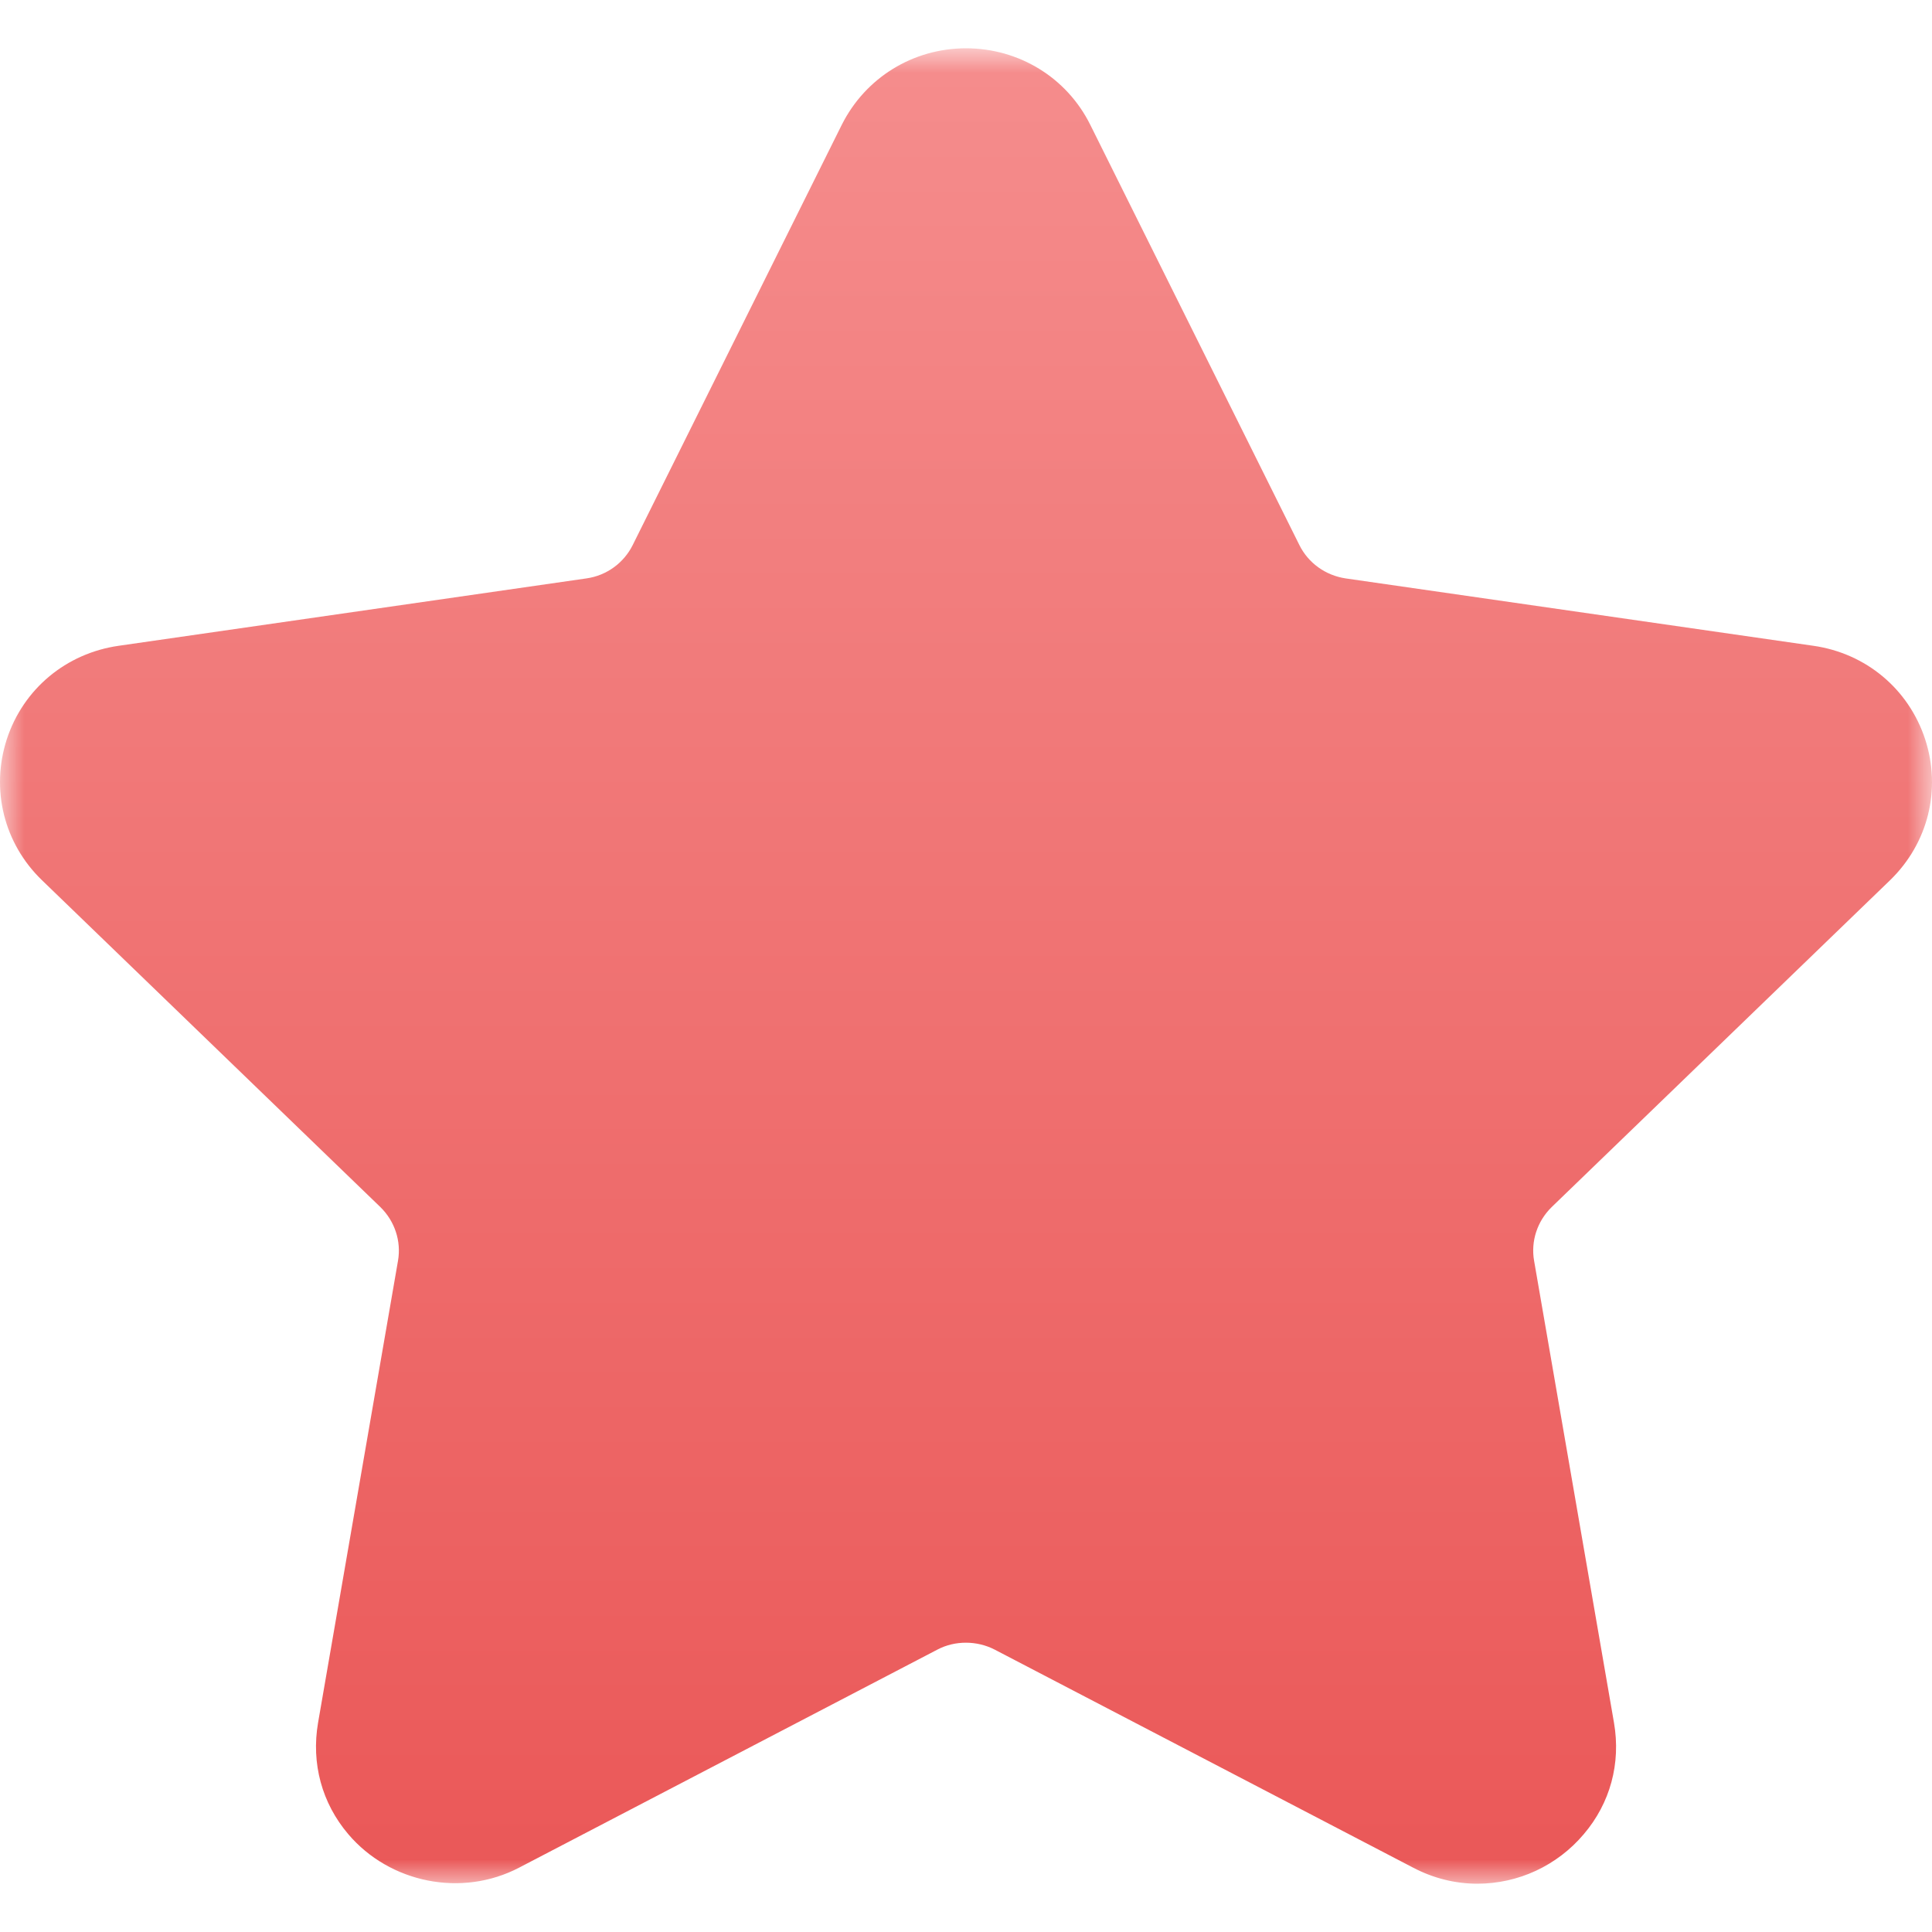 <?xml version="1.0" encoding="UTF-8"?>
<svg width="40px" height="40px" viewBox="0 0 40 40" version="1.1" xmlns="http://www.w3.org/2000/svg" xmlns:xlink="http://www.w3.org/1999/xlink">
    <!-- Generator: Sketch 52.6 (67491) - http://www.bohemiancoding.com/sketch -->
    <title>star</title>
    <desc>Created with Sketch.</desc>
    <defs>
        <polygon id="path-1" points="0 0 40 0 40 38 0 38"></polygon>
        <linearGradient x1="50%" y1="0%" x2="50%" y2="100%" id="linearGradient-3">
            <stop stop-color="#F58D8D" offset="0%"></stop>
            <stop stop-color="#EA5757" offset="100%"></stop>
        </linearGradient>
    </defs>
    <g id="star" stroke="none" stroke-width="1" fill="none" fill-rule="evenodd">
        <g id="Group-3" transform="translate(0, 1)">
            <mask id="mask-2" fill="white">
                <use xlink:href="#path-1"></use>
            </mask>
            <g id="Clip-2"></g>
            <path d="M39.134,17.222 C39.92,16.458 40.197,15.345 39.858,14.305 C39.517,13.266 38.633,12.525 37.542,12.37 L27.858,10.975 C27.443,10.912 27.088,10.657 26.904,10.288 L22.574,1.586 C22.09,0.609 21.099,0 20.001,0 C18.902,0 17.916,0.609 17.427,1.586 L13.098,10.288 C12.913,10.657 12.558,10.916 12.143,10.975 L2.459,12.37 C1.368,12.525 0.48,13.266 0.141,14.305 C-0.196,15.345 0.081,16.462 0.867,17.222 L7.876,23.992 C8.173,24.283 8.311,24.698 8.24,25.104 L6.585,34.668 C6.441,35.51 6.664,36.332 7.211,36.975 C8.068,37.984 9.558,38.291 10.751,37.666 L19.41,33.152 C19.774,32.961 20.227,32.965 20.591,33.152 L29.254,37.666 C29.673,37.886 30.123,38 30.588,38 C31.433,38 32.238,37.628 32.79,36.975 C33.338,36.332 33.561,35.51 33.416,34.668 L31.762,25.104 C31.69,24.698 31.828,24.283 32.125,23.992 L39.134,17.222 Z" id="Fill-1" fill="url(#linearGradient-3)" mask="url(#mask-2)"></path>
        </g>
    </g>
</svg>